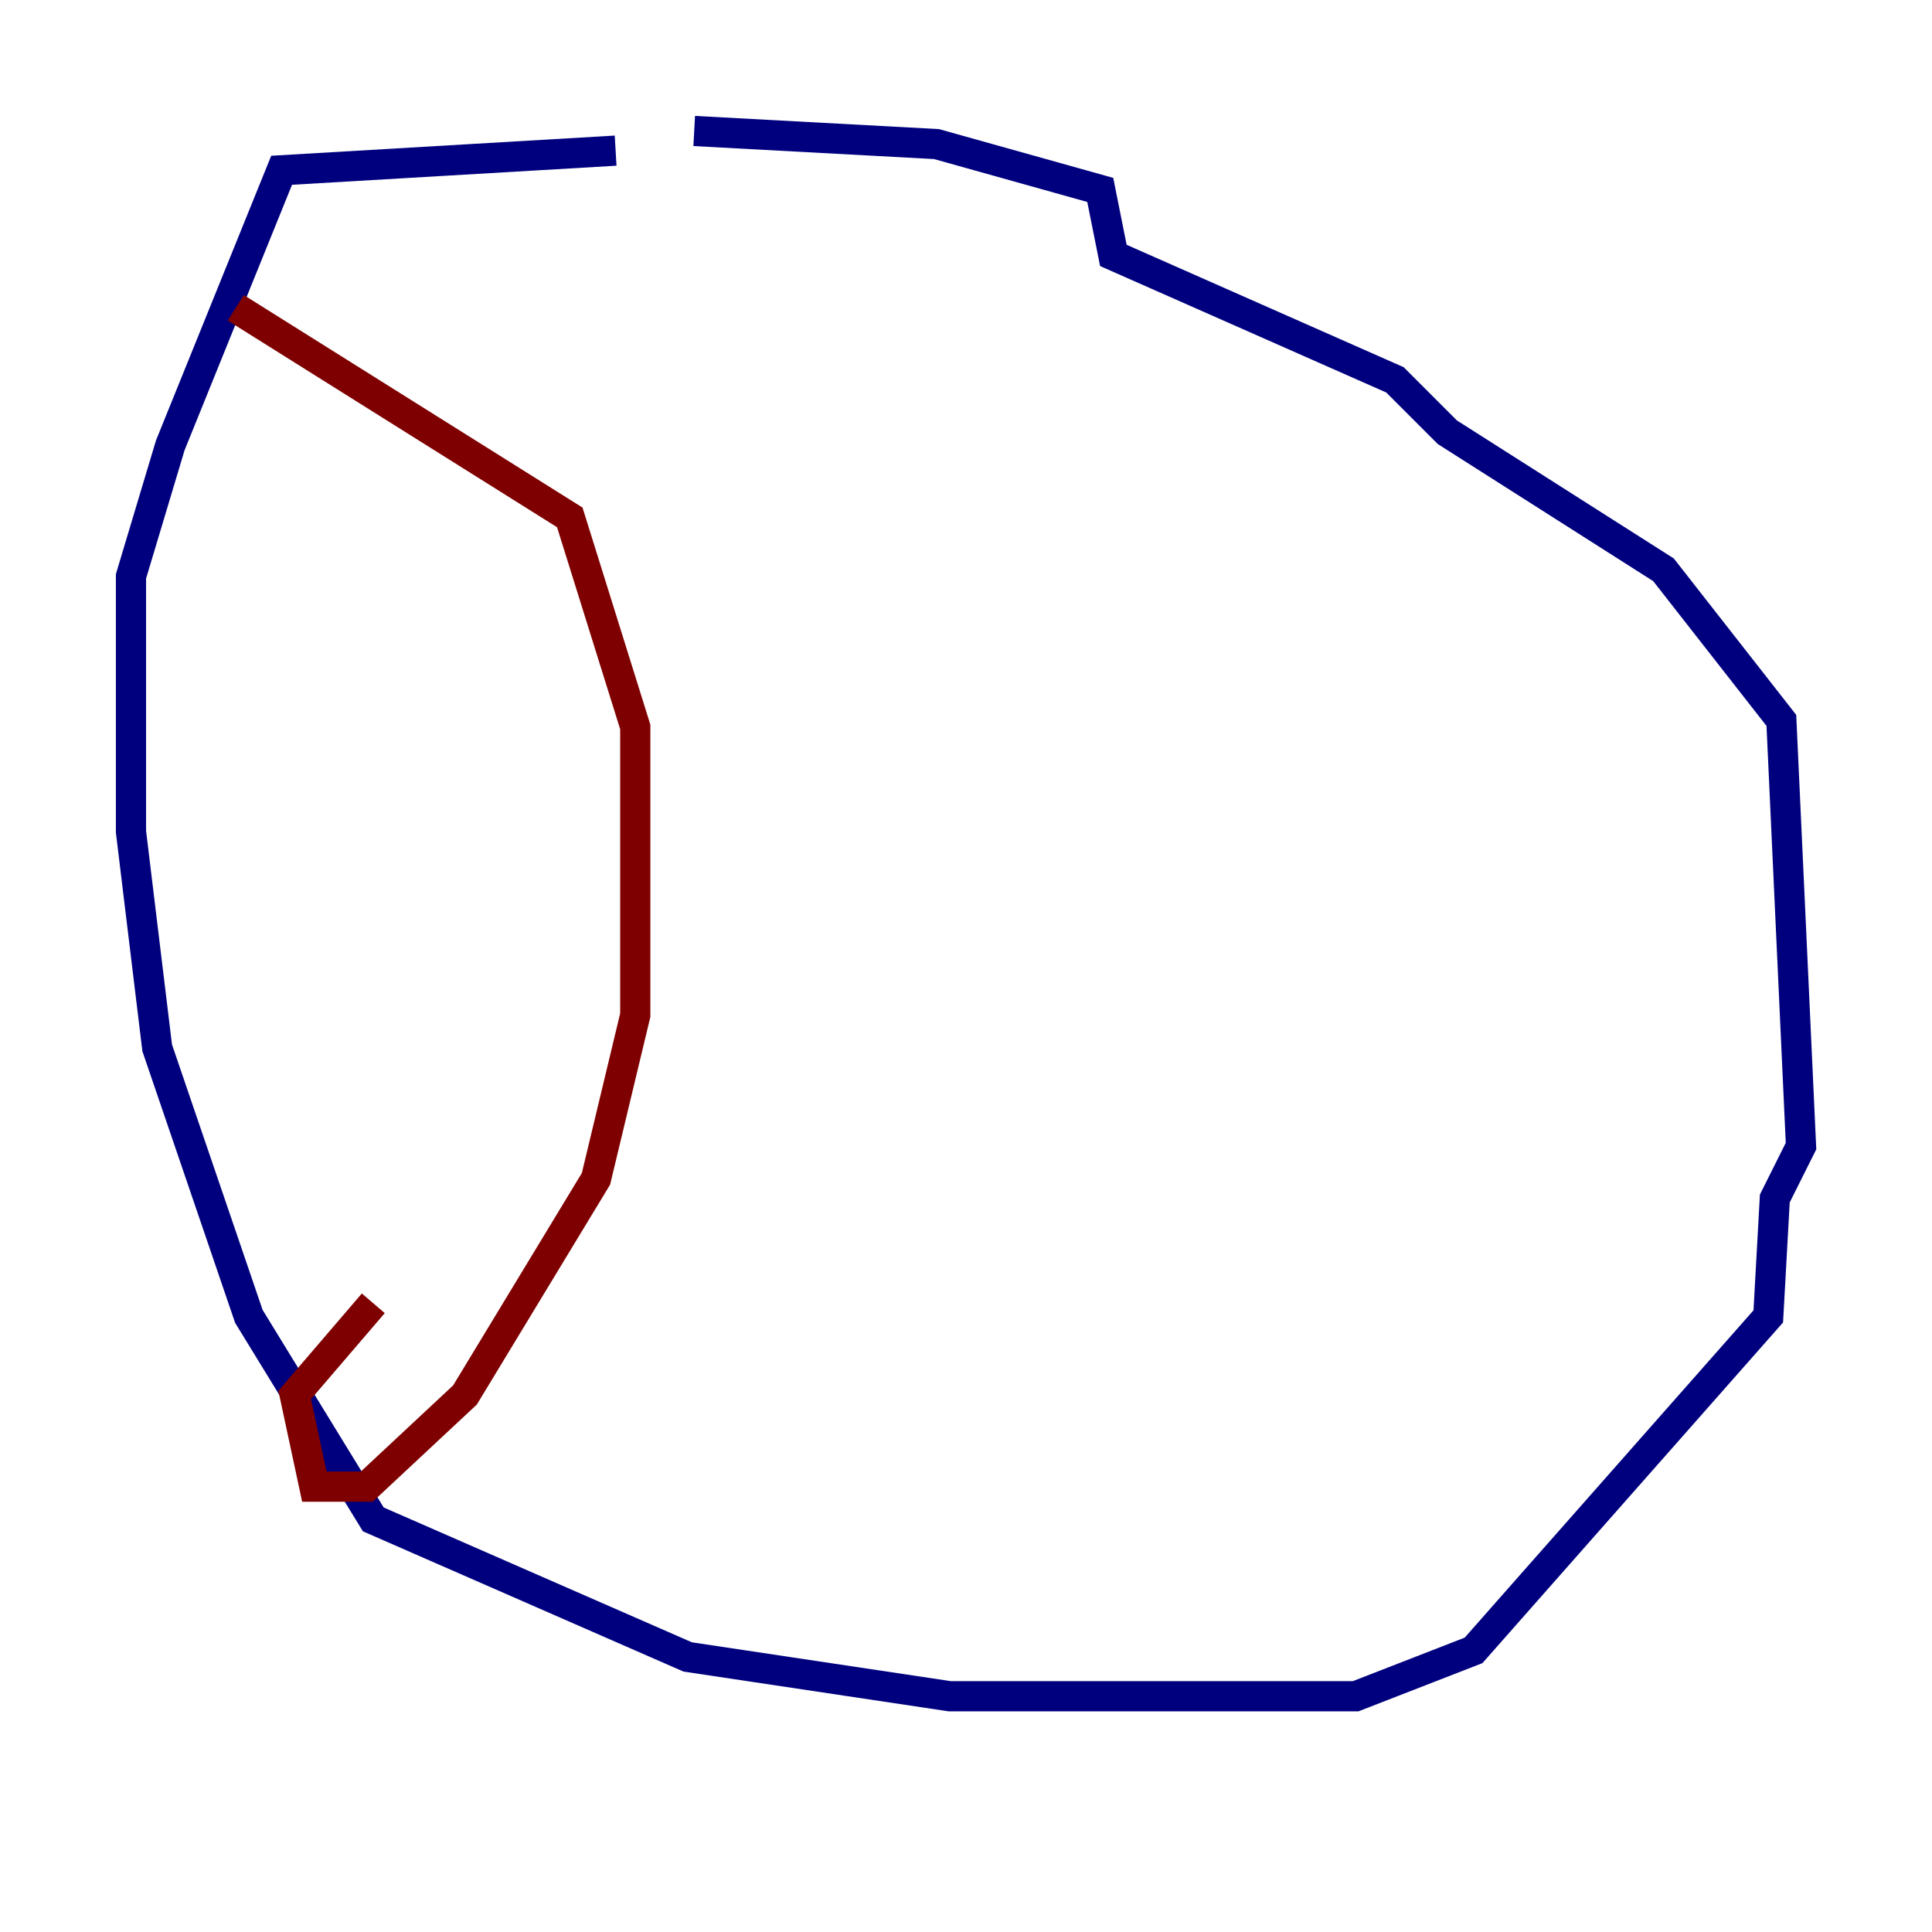 <?xml version="1.0" encoding="utf-8" ?>
<svg baseProfile="tiny" height="128" version="1.2" viewBox="0,0,128,128" width="128" xmlns="http://www.w3.org/2000/svg" xmlns:ev="http://www.w3.org/2001/xml-events" xmlns:xlink="http://www.w3.org/1999/xlink"><defs /><polyline fill="none" points="40.786,9.98 18.658,11.281 11.281,29.505 8.678,38.183 8.678,55.105 10.414,69.424 16.488,87.214 24.732,100.664 45.559,109.776 62.915,112.38 89.817,112.38 97.627,109.342 117.153,87.214 117.586,79.403 119.322,75.932 118.02,47.729 110.21,37.749 95.891,28.637 92.42,25.166 73.763,16.922 72.895,12.583 62.047,9.546 45.993,8.678" stroke="#00007f" stroke-width="2" /><polyline fill="none" points="15.62,20.393 37.749,34.278 42.088,48.163 42.088,67.254 39.485,78.102 30.807,92.42 24.298,98.495 20.827,98.495 19.525,92.42 24.732,86.346" stroke="#7f0000" stroke-width="2" /></svg>